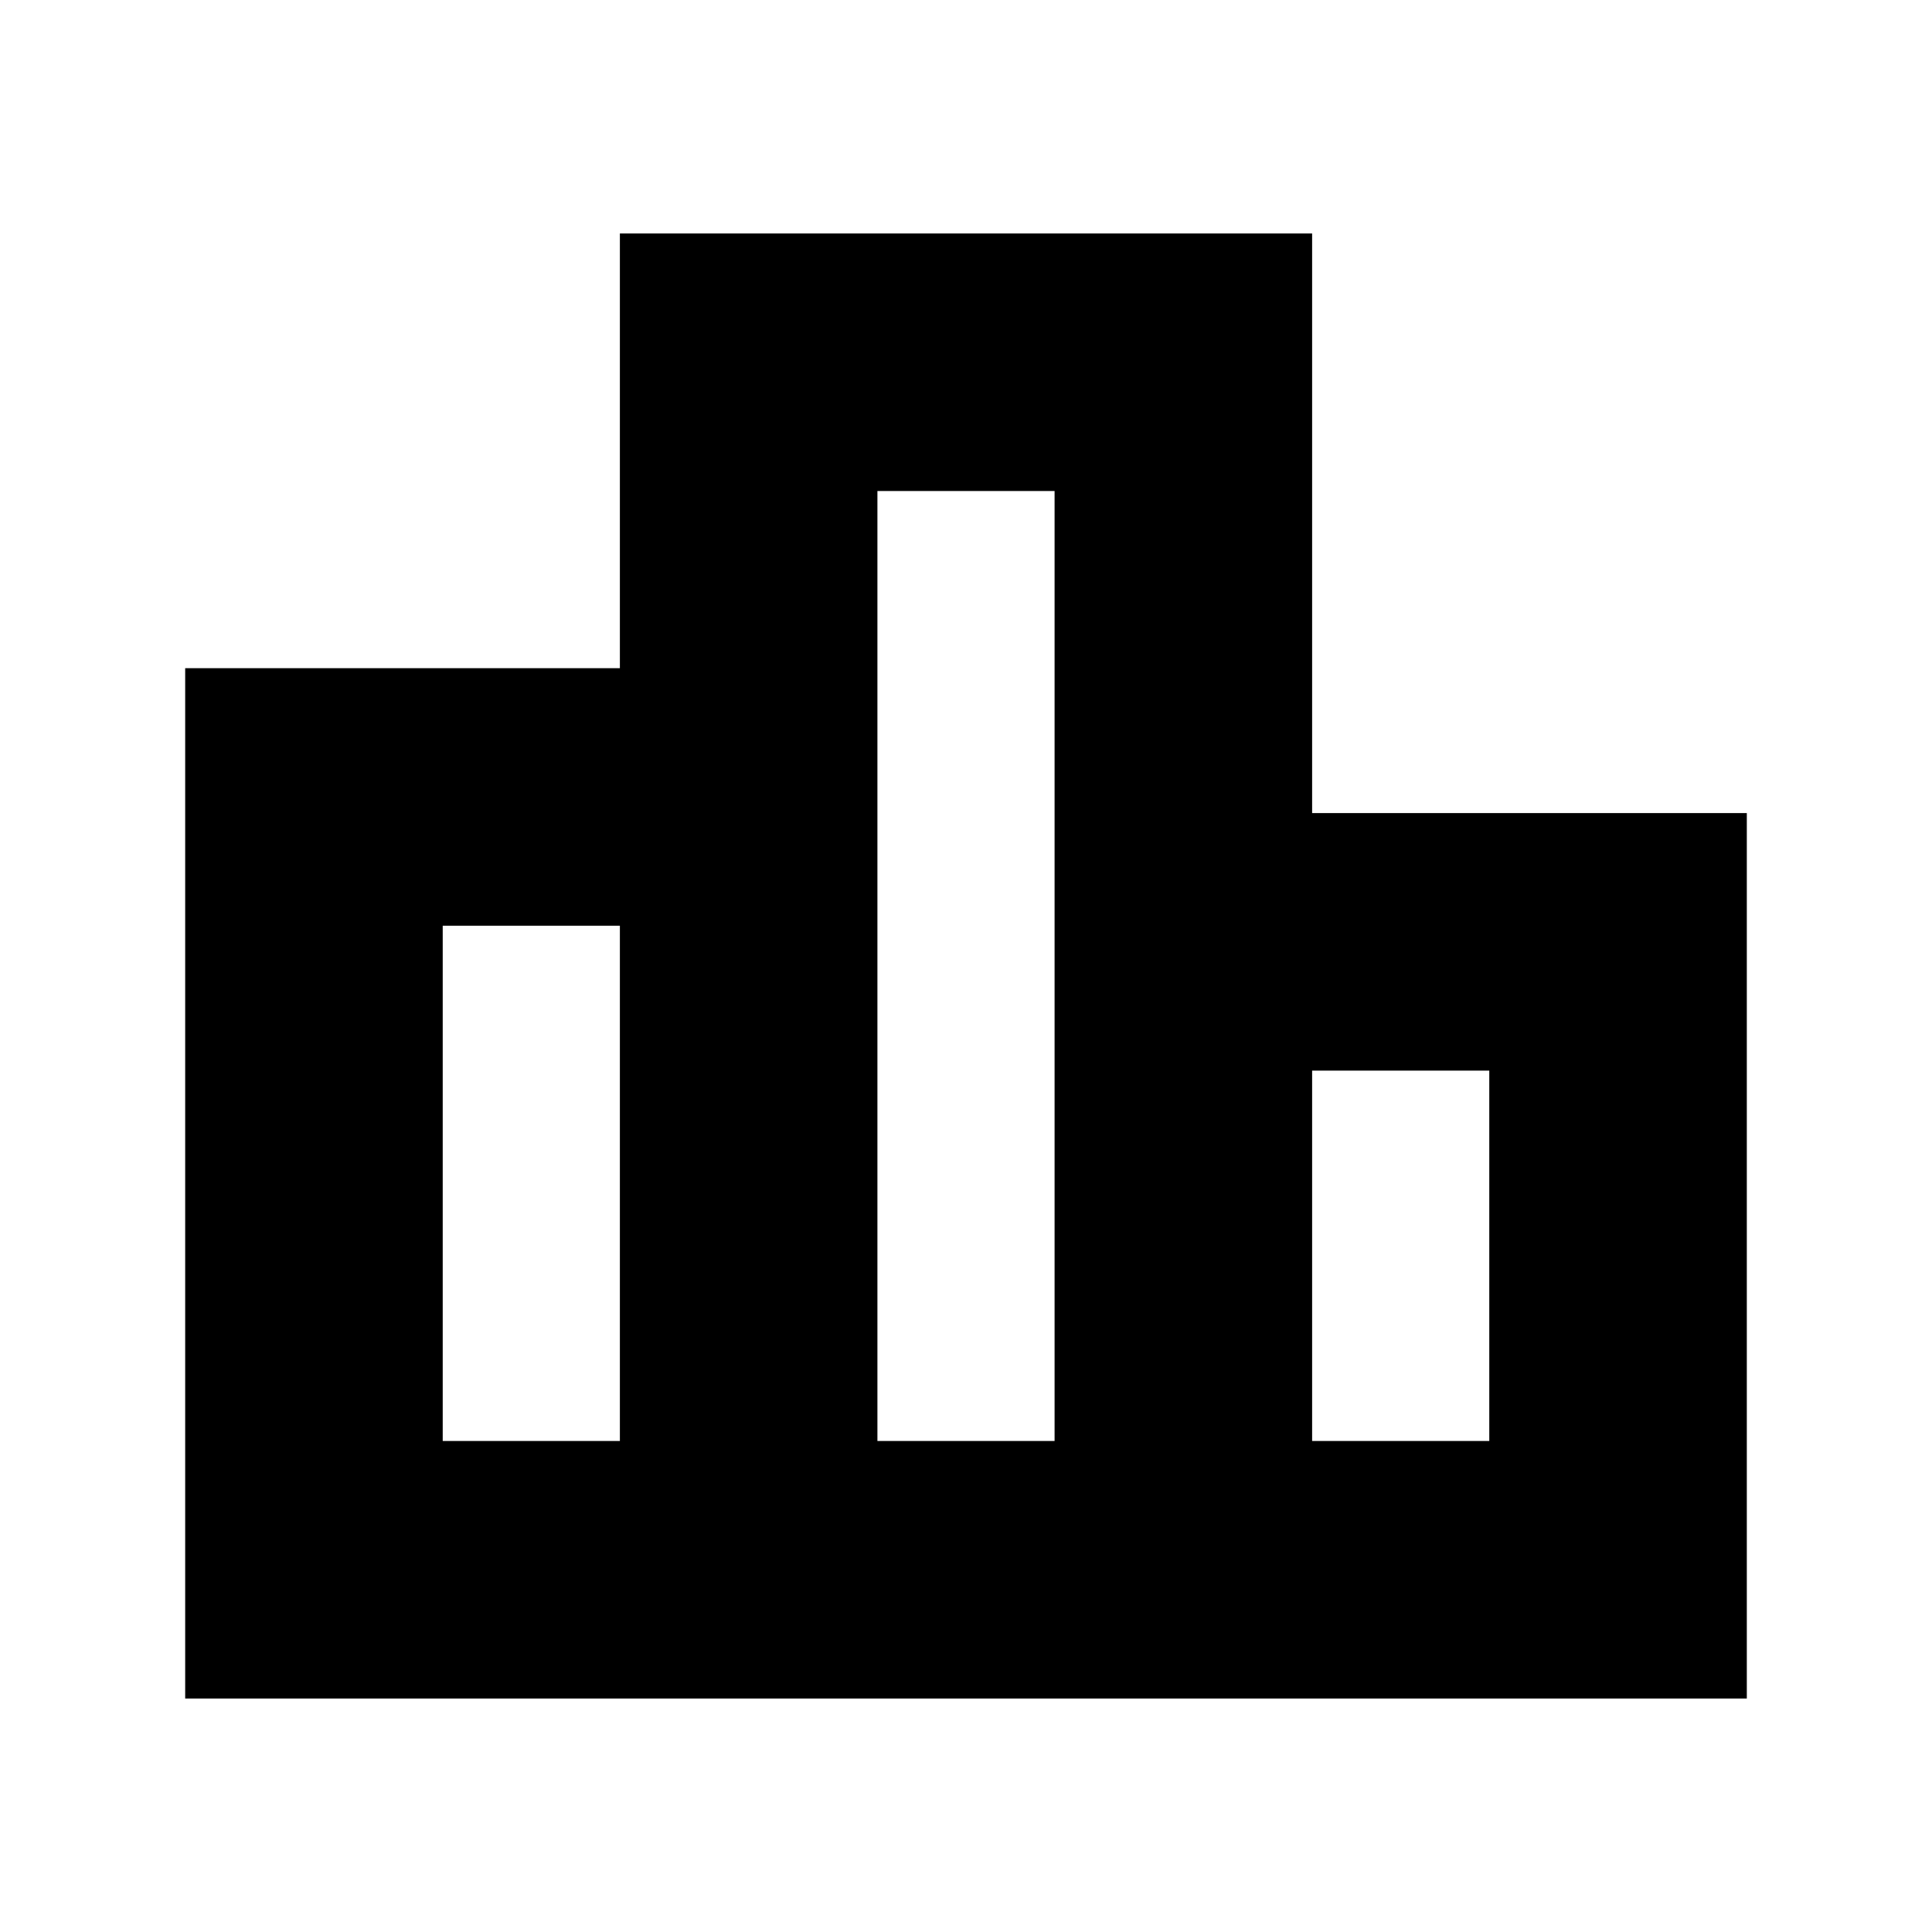 <svg xmlns="http://www.w3.org/2000/svg" height="20" width="20"><path d="M4.583 14.917h1.834V9.583H4.583Zm4.5 0h1.834V5.083H9.083Zm4.5 0h1.834v-3.834h-1.834ZM1.917 17.583V6.917h4.5v-4.5h7.166v6h4.5v9.166Z"/></svg>